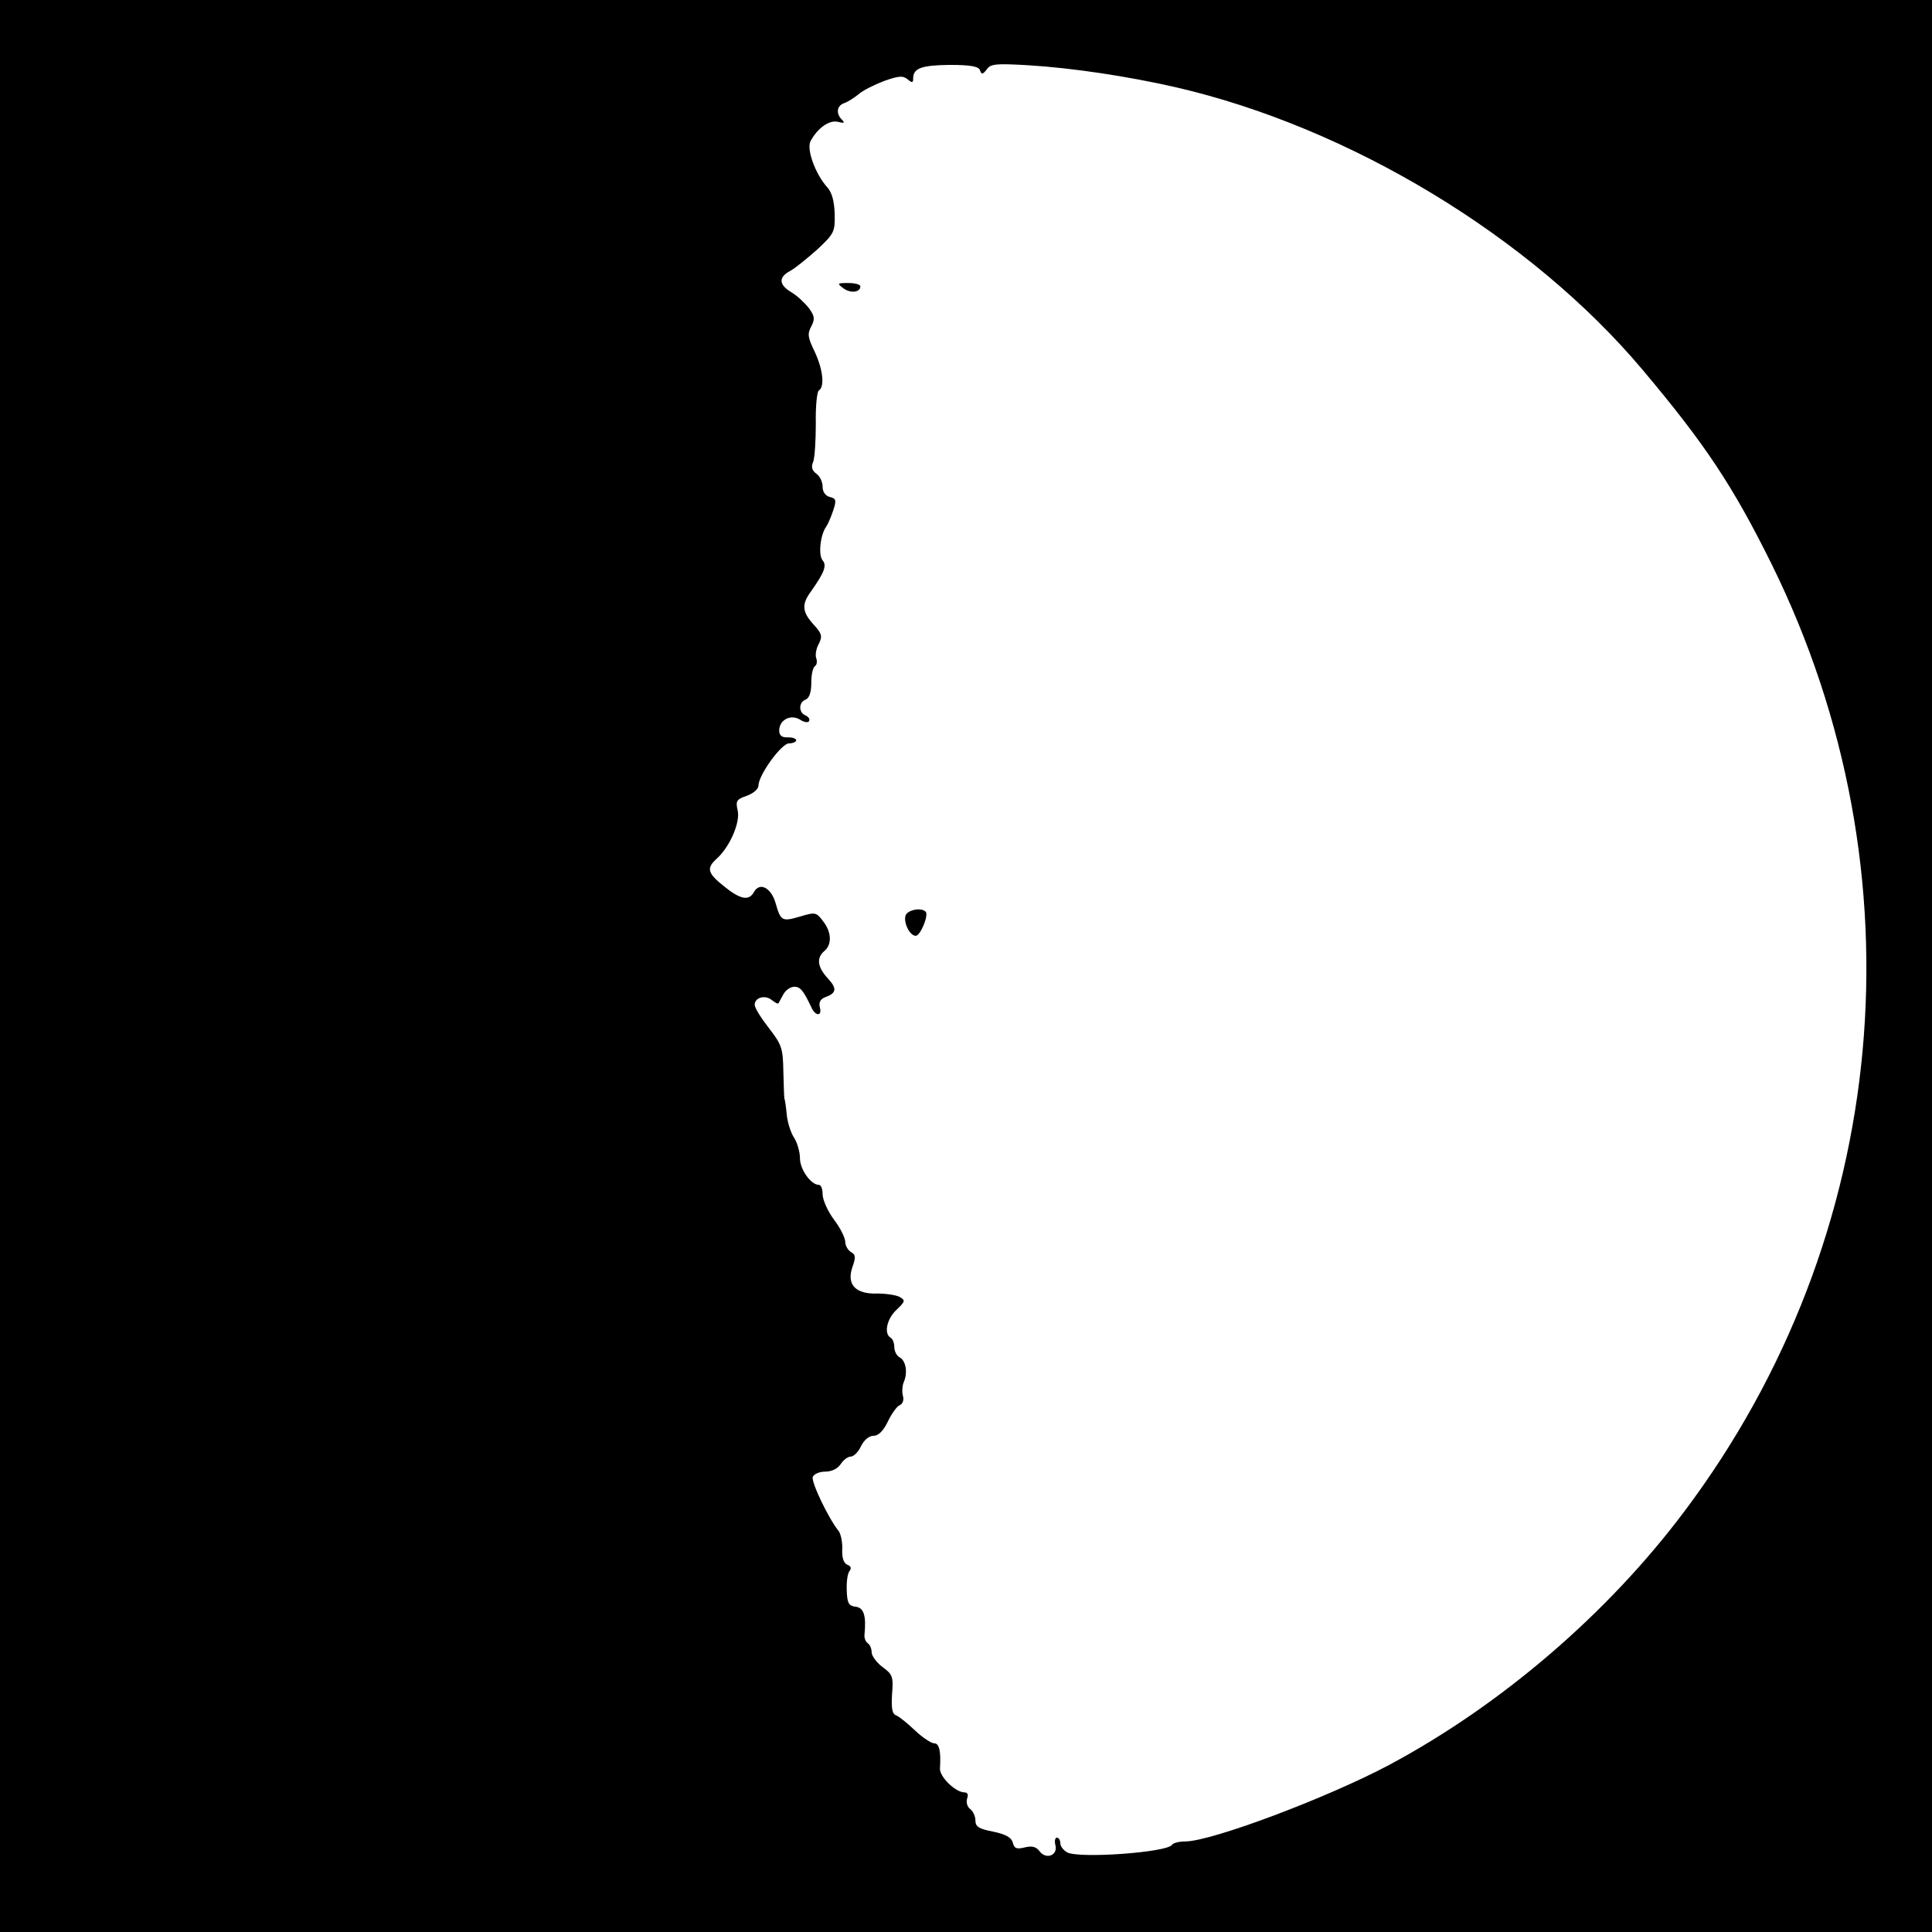 <?xml version="1.0" standalone="no"?>
<!DOCTYPE svg PUBLIC "-//W3C//DTD SVG 20010904//EN"
 "http://www.w3.org/TR/2001/REC-SVG-20010904/DTD/svg10.dtd">
<svg version="1.0" xmlns="http://www.w3.org/2000/svg"
 width="512pt" height="512pt" viewBox="0 0 512 512"
 preserveAspectRatio="xMidYMid meet">
<g transform="translate(0,512) scale(0.1,-0.1)"
fill="#000000" stroke="none">
<path d="M0 2560 l0 -2560 2560 0 2560 0 0 2560 0 2560 -2560 0 -2560 0 0
-2560z m2597 2374 c4 -12 7 -12 18 2 10 15 25 16 111 11 115 -7 262 -29 389
-58 461 -106 941 -396 1238 -749 165 -196 239 -307 342 -515 404 -819 316
-1782 -231 -2510 -203 -271 -486 -514 -784 -673 -164 -87 -470 -202 -539 -202
-16 0 -32 -4 -35 -9 -13 -20 -245 -37 -278 -20 -10 6 -18 16 -18 24 0 8 -4 15
-9 15 -5 0 -7 -9 -4 -20 7 -27 -25 -39 -42 -16 -9 12 -20 15 -40 10 -21 -5
-27 -3 -31 13 -4 14 -19 22 -52 29 -37 7 -47 13 -47 29 0 11 -6 25 -14 31 -8
6 -11 18 -8 28 4 10 1 16 -7 16 -24 0 -67 42 -65 64 3 45 -2 66 -15 66 -8 0
-31 15 -51 34 -20 19 -42 37 -50 40 -11 4 -13 19 -11 56 4 47 1 53 -25 72 -16
12 -29 30 -29 39 0 10 -5 21 -10 24 -6 4 -10 14 -9 23 5 51 -2 71 -23 74 -19
2 -23 10 -24 43 -1 22 2 45 7 51 6 8 4 14 -5 17 -10 4 -15 18 -14 41 1 19 -4
41 -9 48 -27 33 -74 131 -69 144 3 8 18 14 33 14 17 0 33 8 41 20 7 11 19 20
27 20 7 0 20 12 27 28 8 16 21 27 33 27 13 0 26 13 38 38 10 21 24 40 31 43 8
3 12 14 9 24 -3 11 -2 28 2 37 11 25 6 57 -11 66 -8 4 -14 17 -14 27 0 10 -4
22 -10 25 -18 11 -10 50 16 74 23 22 24 25 8 34 -9 5 -36 9 -59 9 -58 -2 -82
24 -66 70 9 26 9 33 -4 40 -8 5 -15 17 -15 27 0 10 -13 37 -30 59 -17 23 -30
53 -30 67 0 14 -4 25 -10 25 -21 0 -50 41 -50 70 0 17 -7 41 -15 54 -9 13 -18
41 -20 62 -2 22 -5 40 -6 42 -1 1 -2 33 -3 71 -1 63 -4 72 -38 116 -21 27 -38
54 -38 62 0 20 28 27 45 13 9 -7 16 -11 18 -9 1 2 7 13 13 24 6 11 19 20 29
20 16 0 24 -10 45 -54 10 -24 29 -25 23 -2 -4 14 1 23 13 28 31 11 33 23 8 50
-28 30 -31 55 -9 73 20 17 19 50 -4 79 -18 24 -21 24 -61 12 -48 -14 -51 -12
-65 37 -12 40 -42 55 -57 28 -13 -24 -36 -20 -79 15 -44 35 -48 48 -19 74 34
31 62 95 55 127 -6 25 -3 30 24 39 17 6 31 18 31 27 0 28 61 112 81 112 10 0
19 4 19 8 0 5 -10 8 -22 8 -16 -1 -23 5 -23 18 0 28 30 44 55 29 10 -7 22 -9
24 -4 3 5 -1 11 -9 15 -19 7 -19 35 0 42 10 4 15 20 15 44 0 22 4 41 10 45 5
3 6 13 3 21 -3 8 0 26 7 38 10 20 8 27 -14 51 -30 33 -32 53 -8 86 36 51 44
70 32 84 -12 14 -6 69 10 90 4 6 12 24 18 42 9 27 8 32 -9 36 -12 3 -19 14
-19 27 0 13 -7 28 -17 35 -11 8 -14 18 -8 31 4 10 7 56 7 101 -1 45 3 85 8 88
16 10 11 56 -11 103 -18 37 -20 47 -9 67 10 20 9 27 -6 48 -11 14 -31 33 -46
42 -34 20 -36 40 -4 57 13 7 45 33 72 57 45 42 47 47 46 94 -1 33 -7 57 -20
71 -32 36 -55 101 -44 122 19 35 50 57 73 51 16 -4 19 -3 10 6 -16 16 -14 37
7 44 9 3 26 14 37 23 11 10 41 25 67 35 39 14 51 15 63 5 12 -10 15 -10 15 2
0 27 21 35 96 36 57 0 77 -4 81 -14z"/>
<path d="M2235 4356 c19 -14 45 -11 45 5 0 5 -14 9 -32 9 -30 0 -30 -1 -13
-14z"/>
<path d="M2403 2699 c-13 -13 5 -59 24 -59 12 0 35 55 26 64 -10 10 -38 7 -50
-5z"/>
</g>
</svg>
